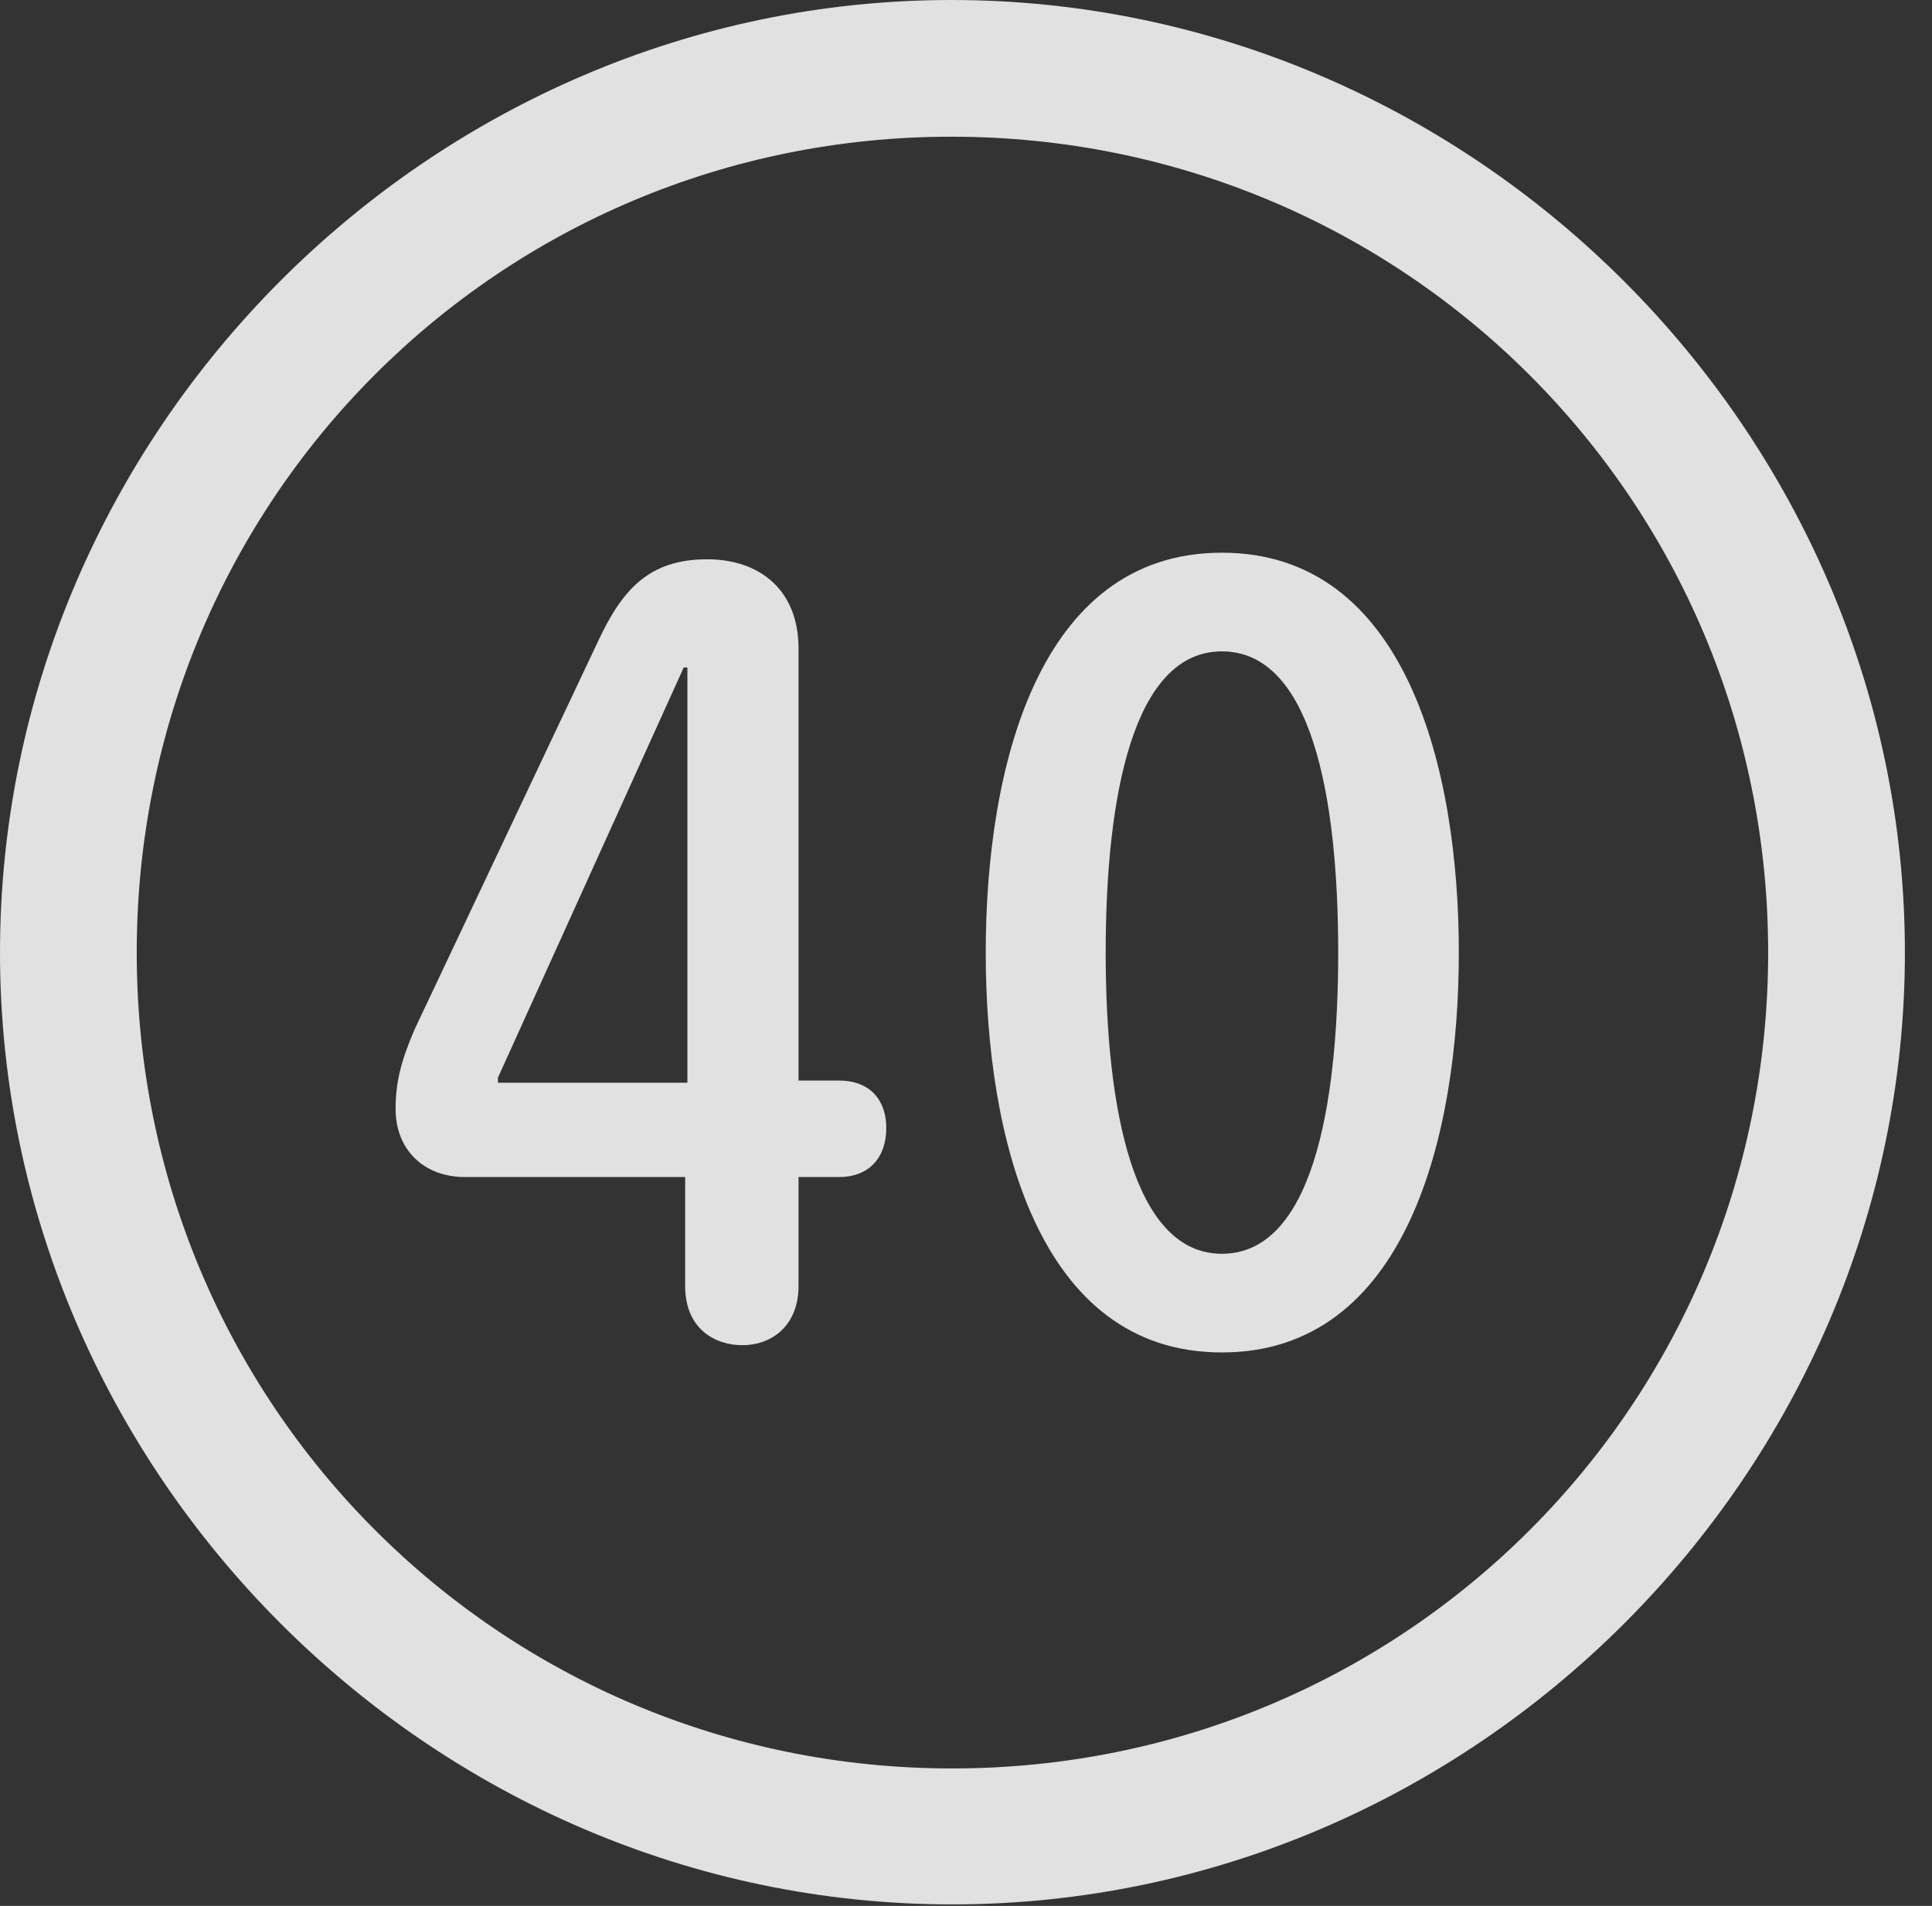<?xml version="1.0" encoding="UTF-8"?>
<!--Generator: Apple Native CoreSVG 232.5-->
<!DOCTYPE svg
PUBLIC "-//W3C//DTD SVG 1.1//EN"
       "http://www.w3.org/Graphics/SVG/1.1/DTD/svg11.dtd">
<svg version="1.1" xmlns="http://www.w3.org/2000/svg" xmlns:xlink="http://www.w3.org/1999/xlink" width="25.801" height="25.459">
 <rect width="100%" height="100%" fill="#333333" stroke="none"/>
 <g>
  <rect height="25.459" opacity="0" width="25.801" x="0" y="0"/>
  <path d="M12.715 25.439C19.678 25.439 25.439 19.678 25.439 12.725C25.439 5.762 19.668 0 12.705 0C5.752 0 0 5.762 0 12.725C0 19.678 5.762 25.439 12.715 25.439ZM12.715 23.623C6.68 23.623 1.826 18.76 1.826 12.725C1.826 6.68 6.67 1.826 12.705 1.826C18.75 1.826 23.613 6.68 23.613 12.725C23.613 18.76 18.76 23.623 12.715 23.623Z" fill="#ffffff" fill-opacity="0.85"/>
  <path d="M9.912 17.969C10.322 17.969 10.664 17.695 10.664 17.178L10.664 15.723L11.201 15.723C11.621 15.723 11.836 15.449 11.836 15.068C11.836 14.707 11.631 14.434 11.201 14.434L10.664 14.434L10.664 8.662C10.664 7.881 10.146 7.471 9.443 7.471C8.672 7.471 8.311 7.871 7.988 8.564L5.537 13.75C5.352 14.18 5.283 14.463 5.283 14.815C5.283 15.352 5.654 15.723 6.211 15.723L9.15 15.723L9.15 17.178C9.15 17.754 9.551 17.969 9.912 17.969ZM9.18 14.463L6.65 14.463L6.65 14.395L9.131 8.916L9.18 8.916ZM16.318 18.066C18.779 18.066 19.482 15.176 19.482 12.725C19.482 10.273 18.779 7.383 16.318 7.383C13.857 7.383 13.164 10.273 13.164 12.725C13.164 15.176 13.857 18.066 16.318 18.066ZM16.318 16.748C15.137 16.748 14.766 14.815 14.766 12.725C14.766 10.625 15.137 8.701 16.318 8.701C17.51 8.701 17.871 10.625 17.871 12.725C17.871 14.815 17.51 16.748 16.318 16.748Z" fill="#ffffff" fill-opacity="0.85"/>
 </g>
</svg>
